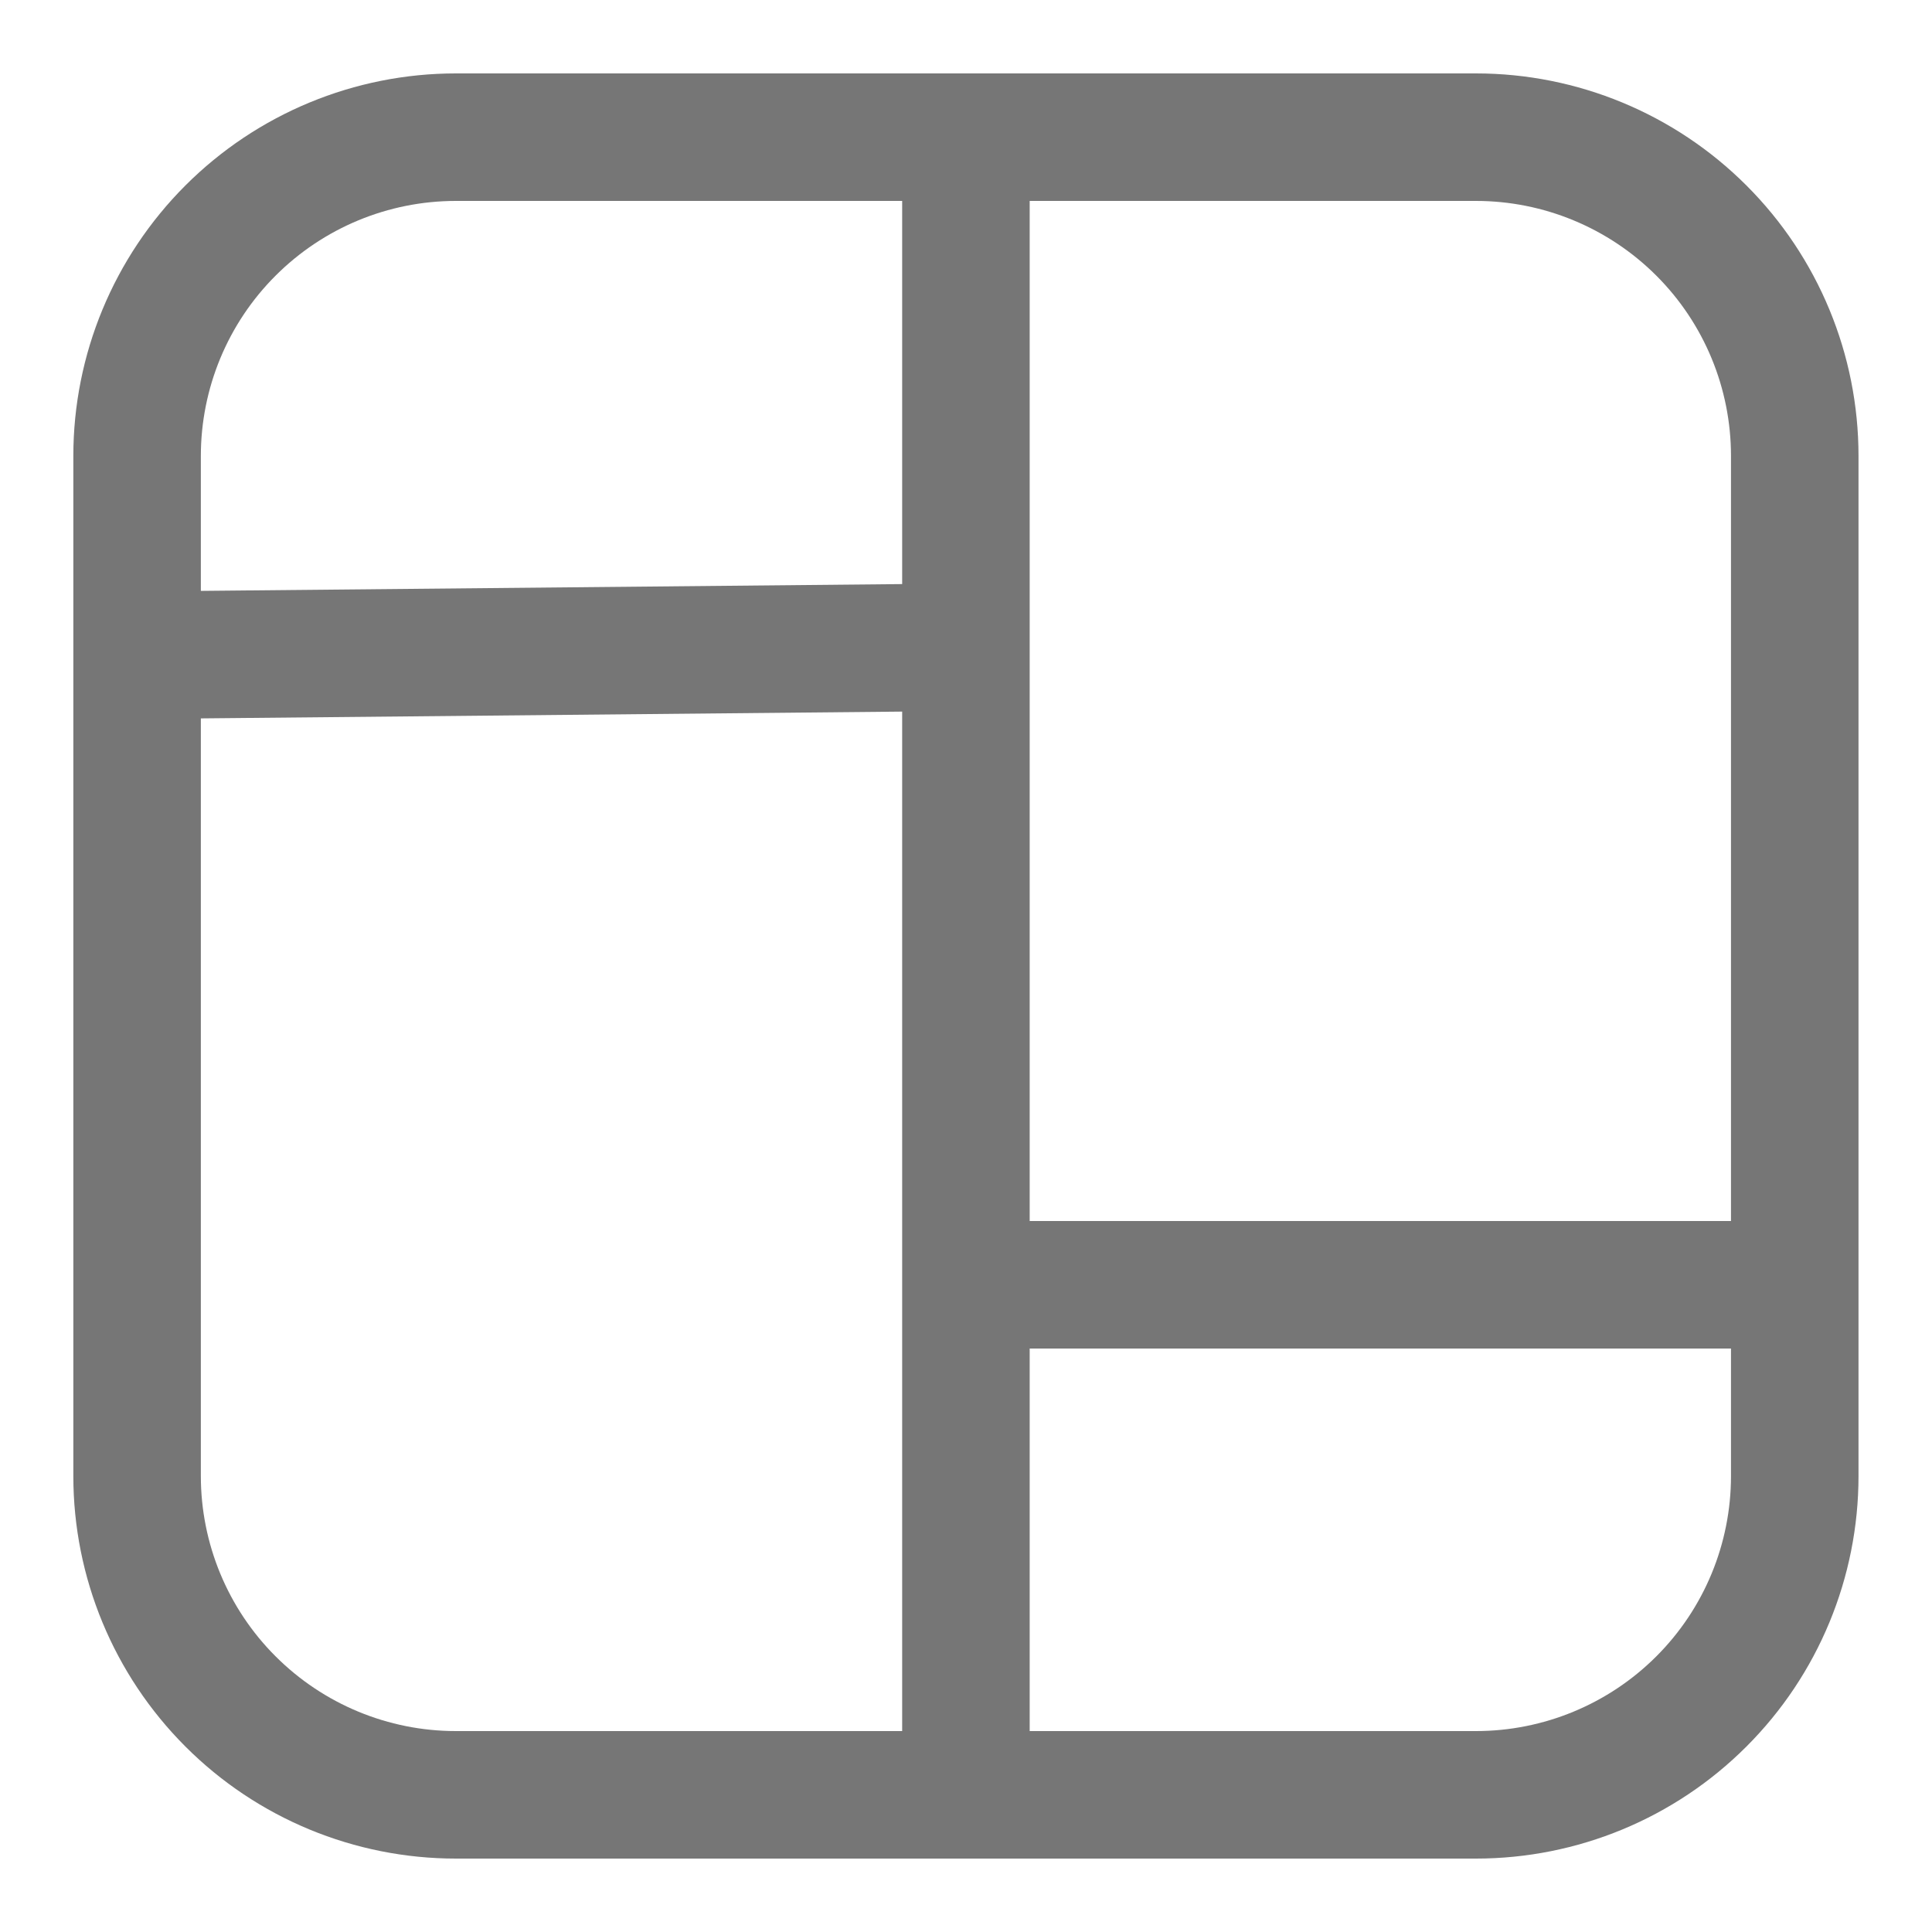 <svg width="25" height="25" viewBox="0 0 25 25" fill="none" xmlns="http://www.w3.org/2000/svg">
<path d="M0.949 5.9C0.949 4.587 1.471 3.328 2.399 2.4C3.327 1.472 4.586 0.95 5.899 0.95H19.099C20.412 0.95 21.671 1.472 22.599 2.4C23.528 3.328 24.049 4.587 24.049 5.9V19.1C24.049 20.413 23.528 21.672 22.599 22.6C21.671 23.529 20.412 24.05 19.099 24.05H5.899C4.586 24.05 3.327 23.529 2.399 22.6C1.471 21.672 0.949 20.413 0.949 19.1V5.9ZM5.899 2.6C5.024 2.6 4.185 2.948 3.566 3.567C2.947 4.185 2.599 5.025 2.599 5.9V7.646L11.674 7.558V2.6H5.899ZM13.324 2.6V15.8H22.399V5.9C22.399 5.025 22.052 4.185 21.433 3.567C20.814 2.948 19.974 2.6 19.099 2.6H13.324ZM22.399 17.45H13.324V22.4H19.099C19.974 22.4 20.814 22.052 21.433 21.433C22.052 20.815 22.399 19.975 22.399 19.1V17.45ZM11.674 22.4V9.208L2.599 9.296V19.1C2.599 19.975 2.947 20.815 3.566 21.433C4.185 22.052 5.024 22.4 5.899 22.4H11.674Z" fill="#767676"/>
</svg>
